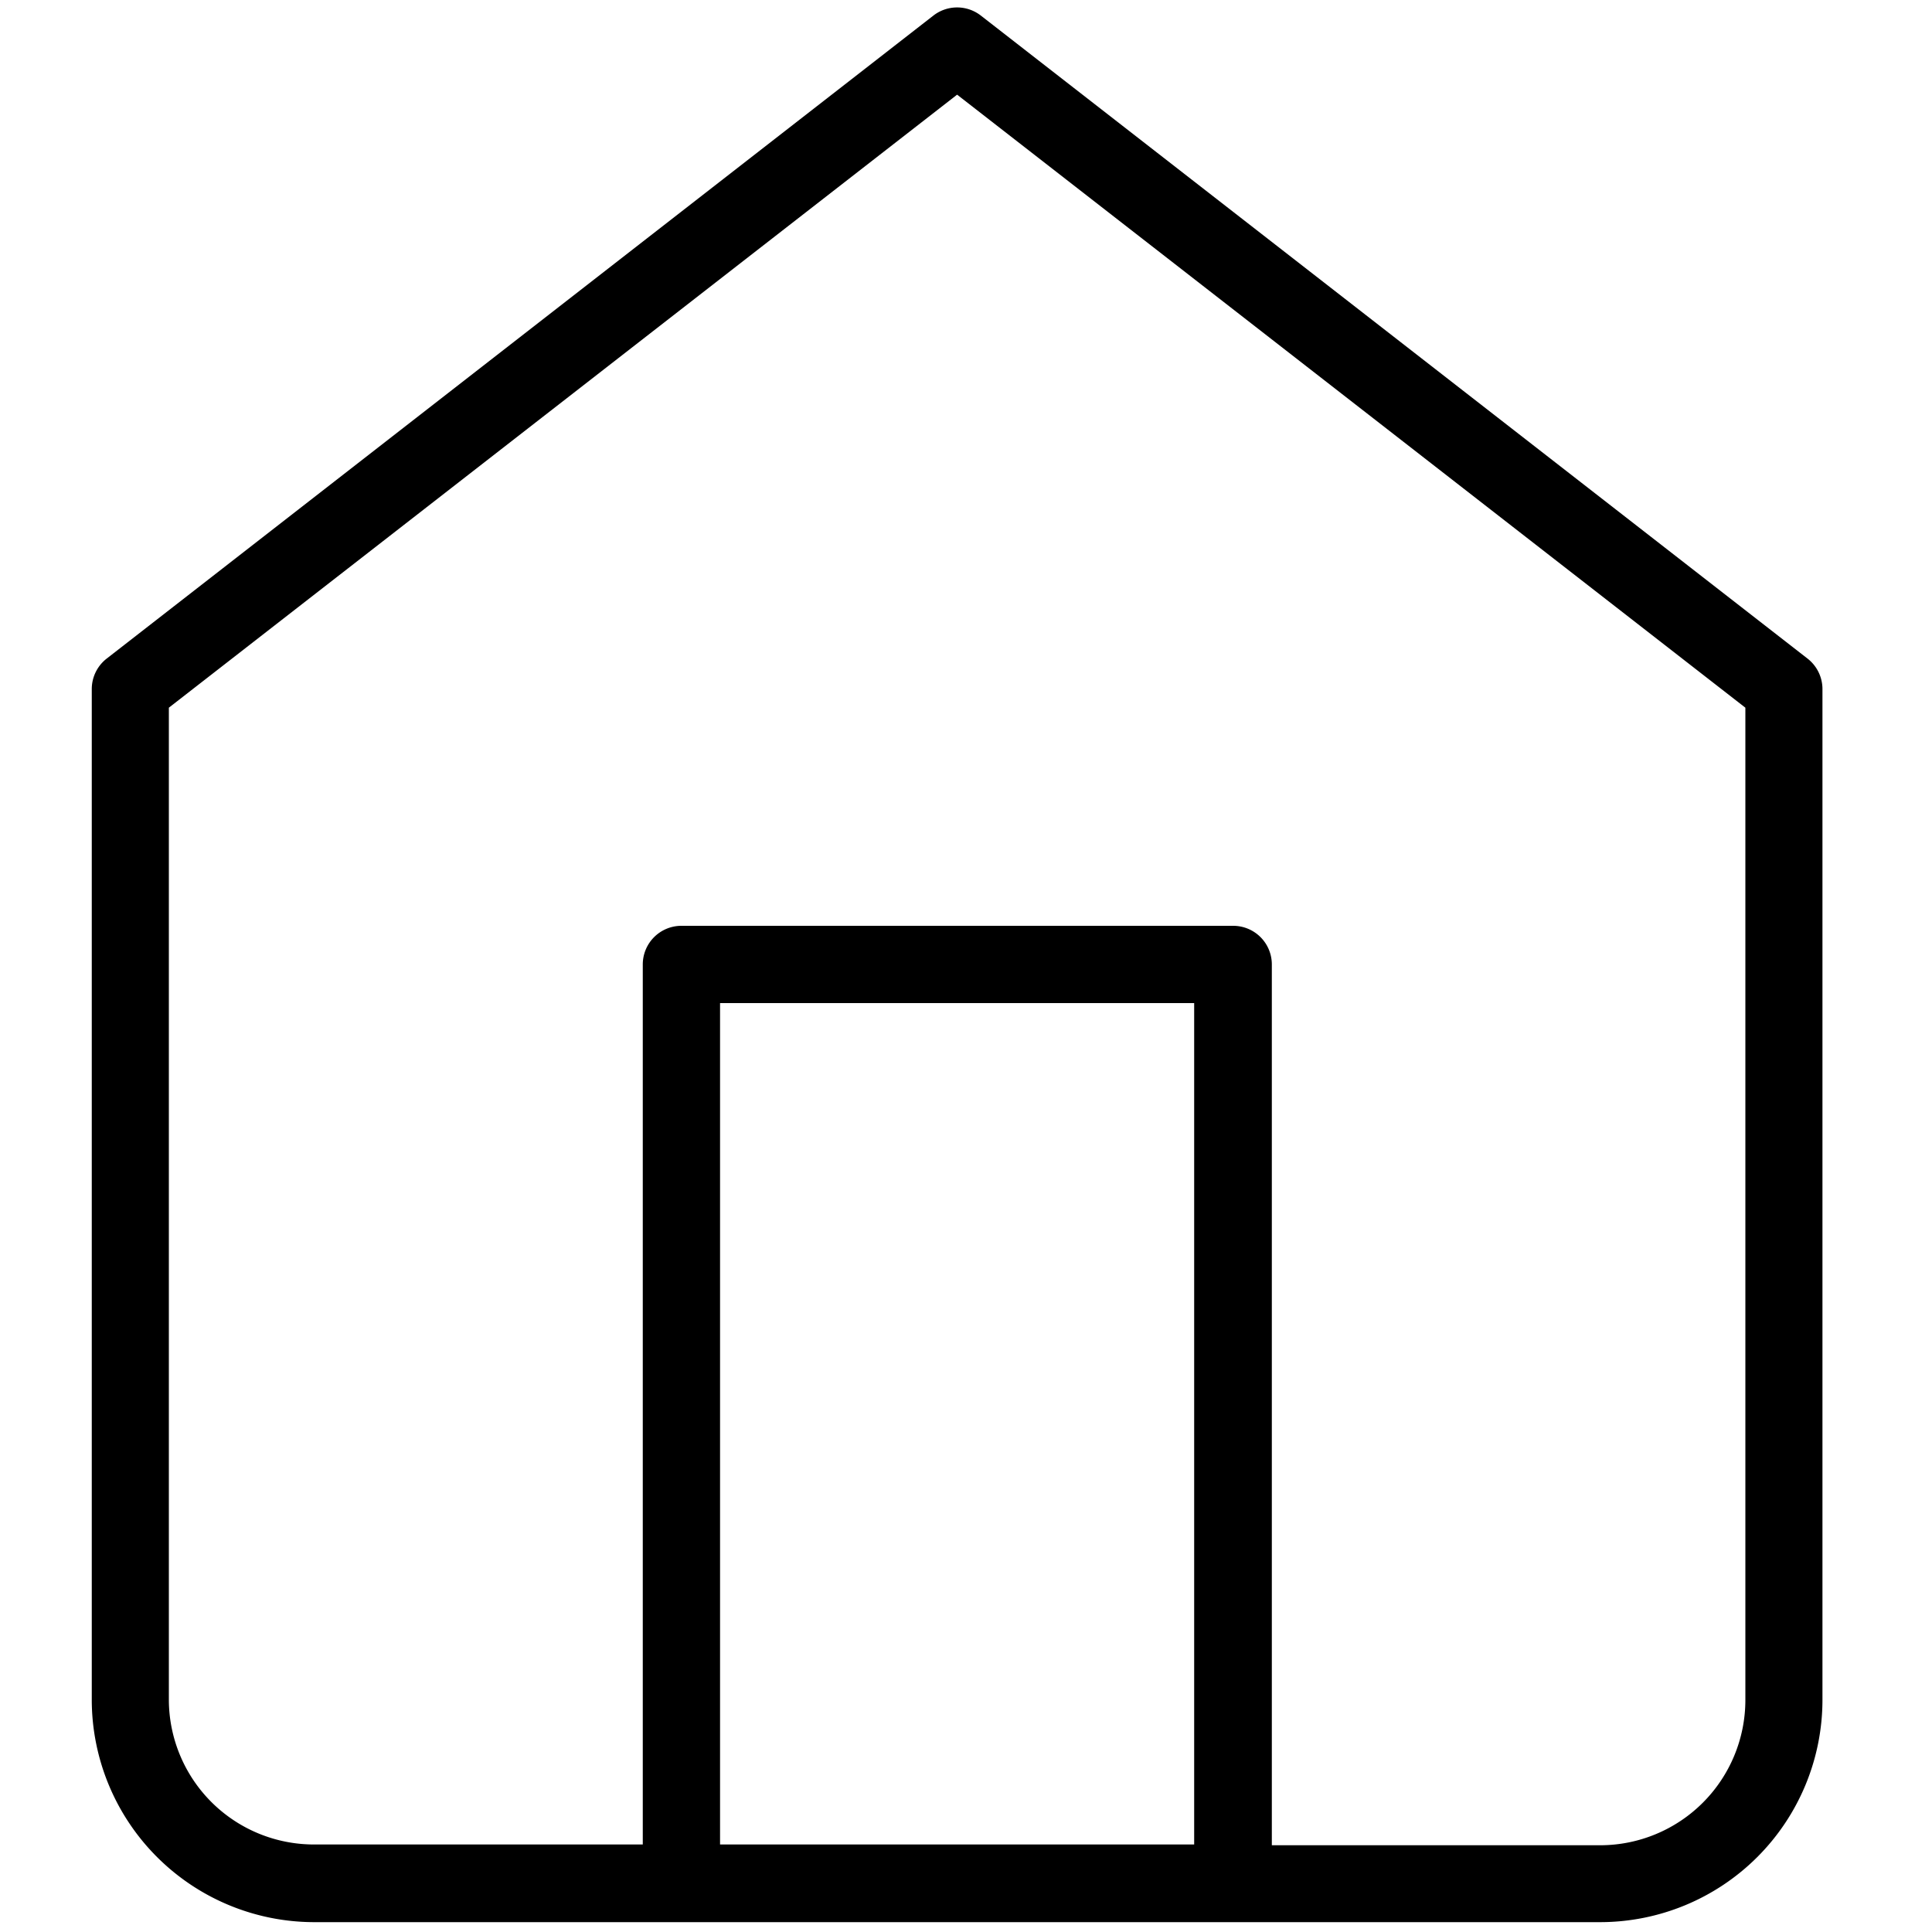 <svg id="Layer_1" data-name="Layer 1" xmlns="http://www.w3.org/2000/svg" viewBox="0 0 100 100"><title>Home</title><path d="M47.6.78a.4.4,0,0,1,.15,0A.4.4,0,0,0,47.6.78Z"/><path d="M47.75.81l.1.07Z"/><path d="M93.56,34.09,50.76.8a2,2,0,0,0-2.44,0L5.52,34.09a2,2,0,0,0-.77,1.57V88a11.52,11.52,0,0,0,11.5,11.49H82.83A11.51,11.51,0,0,0,94.33,88V35.66A2,2,0,0,0,93.56,34.09ZM61.81,95.47H37.27V51.92H61.81ZM90.34,88a7.52,7.52,0,0,1-7.51,7.51h-17V49.92a2,2,0,0,0-2-2H35.27a2,2,0,0,0-2,2V95.47h-17A7.51,7.51,0,0,1,8.74,88V36.63L49.54,4.9l40.8,31.73Z"/></svg>